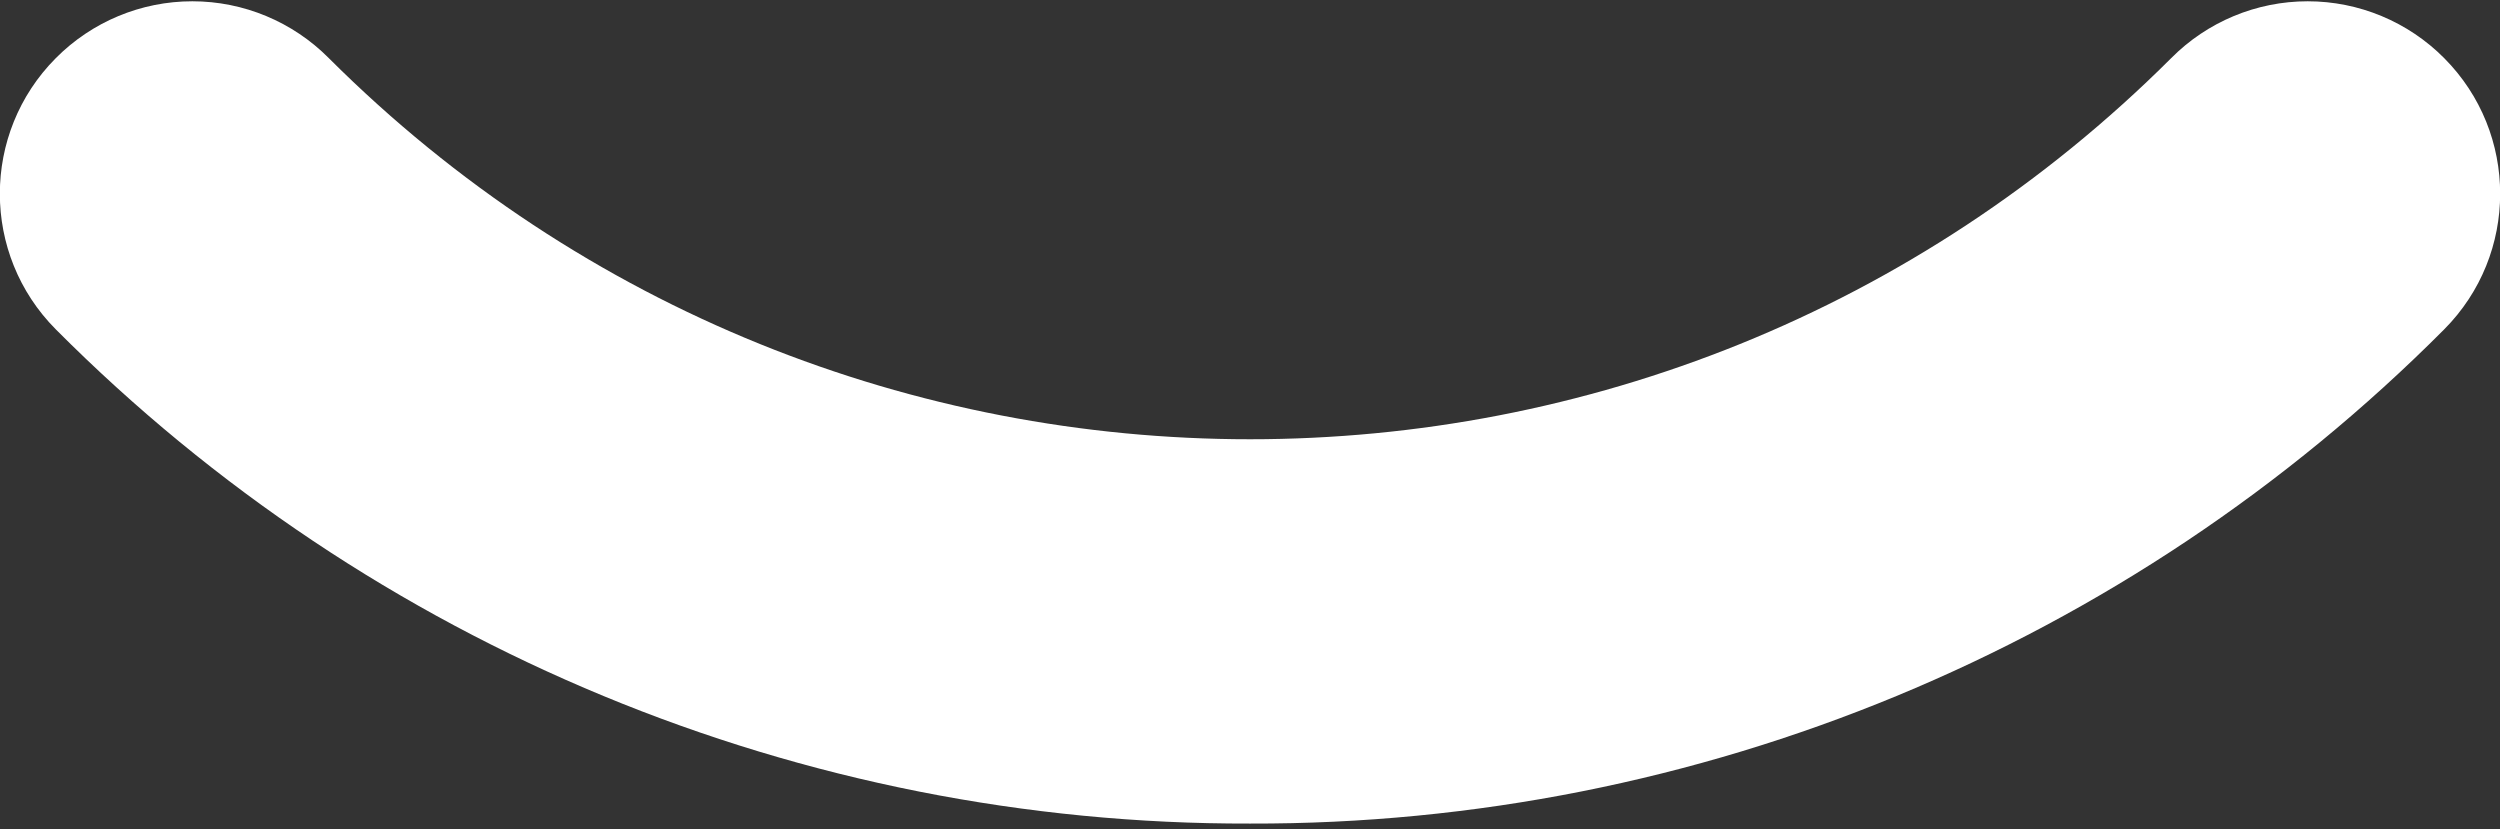  <svg width='208px' height='69px' viewBox='0 0 208 69' version='1.1' xmlns='http://www.w3.org/2000/svg' xmlns:xlink='http://www.w3.org/1999/xlink'><rect x="0" y="0" width="208" height="69" fill="#333333" stroke="none"/><g id='Page-1' stroke='none' stroke-width='1' fill='none' fill-rule='evenodd'><g id='emoticon' transform='translate(-136, -311)' fill='#FFFFFF' fill-rule='nonzero'><path d='M240,379.521 C202.72,379.622 166.945,364.817 140.64,338.4 C134.436,332.159 134.436,322.081 140.64,315.84 C143.644,312.811 147.734,311.107 152,311.107 C156.266,311.107 160.356,312.811 163.36,315.84 C205.709,358.115 274.291,358.115 316.64,315.84 C319.644,312.811 323.734,311.107 328,311.107 C332.266,311.107 336.356,312.811 339.36,315.84 C345.564,322.081 345.564,332.159 339.36,338.4 C313.055,364.817 277.28,379.622 240,379.521 L240,379.521 Z' id='Path'></path></g></g></svg>